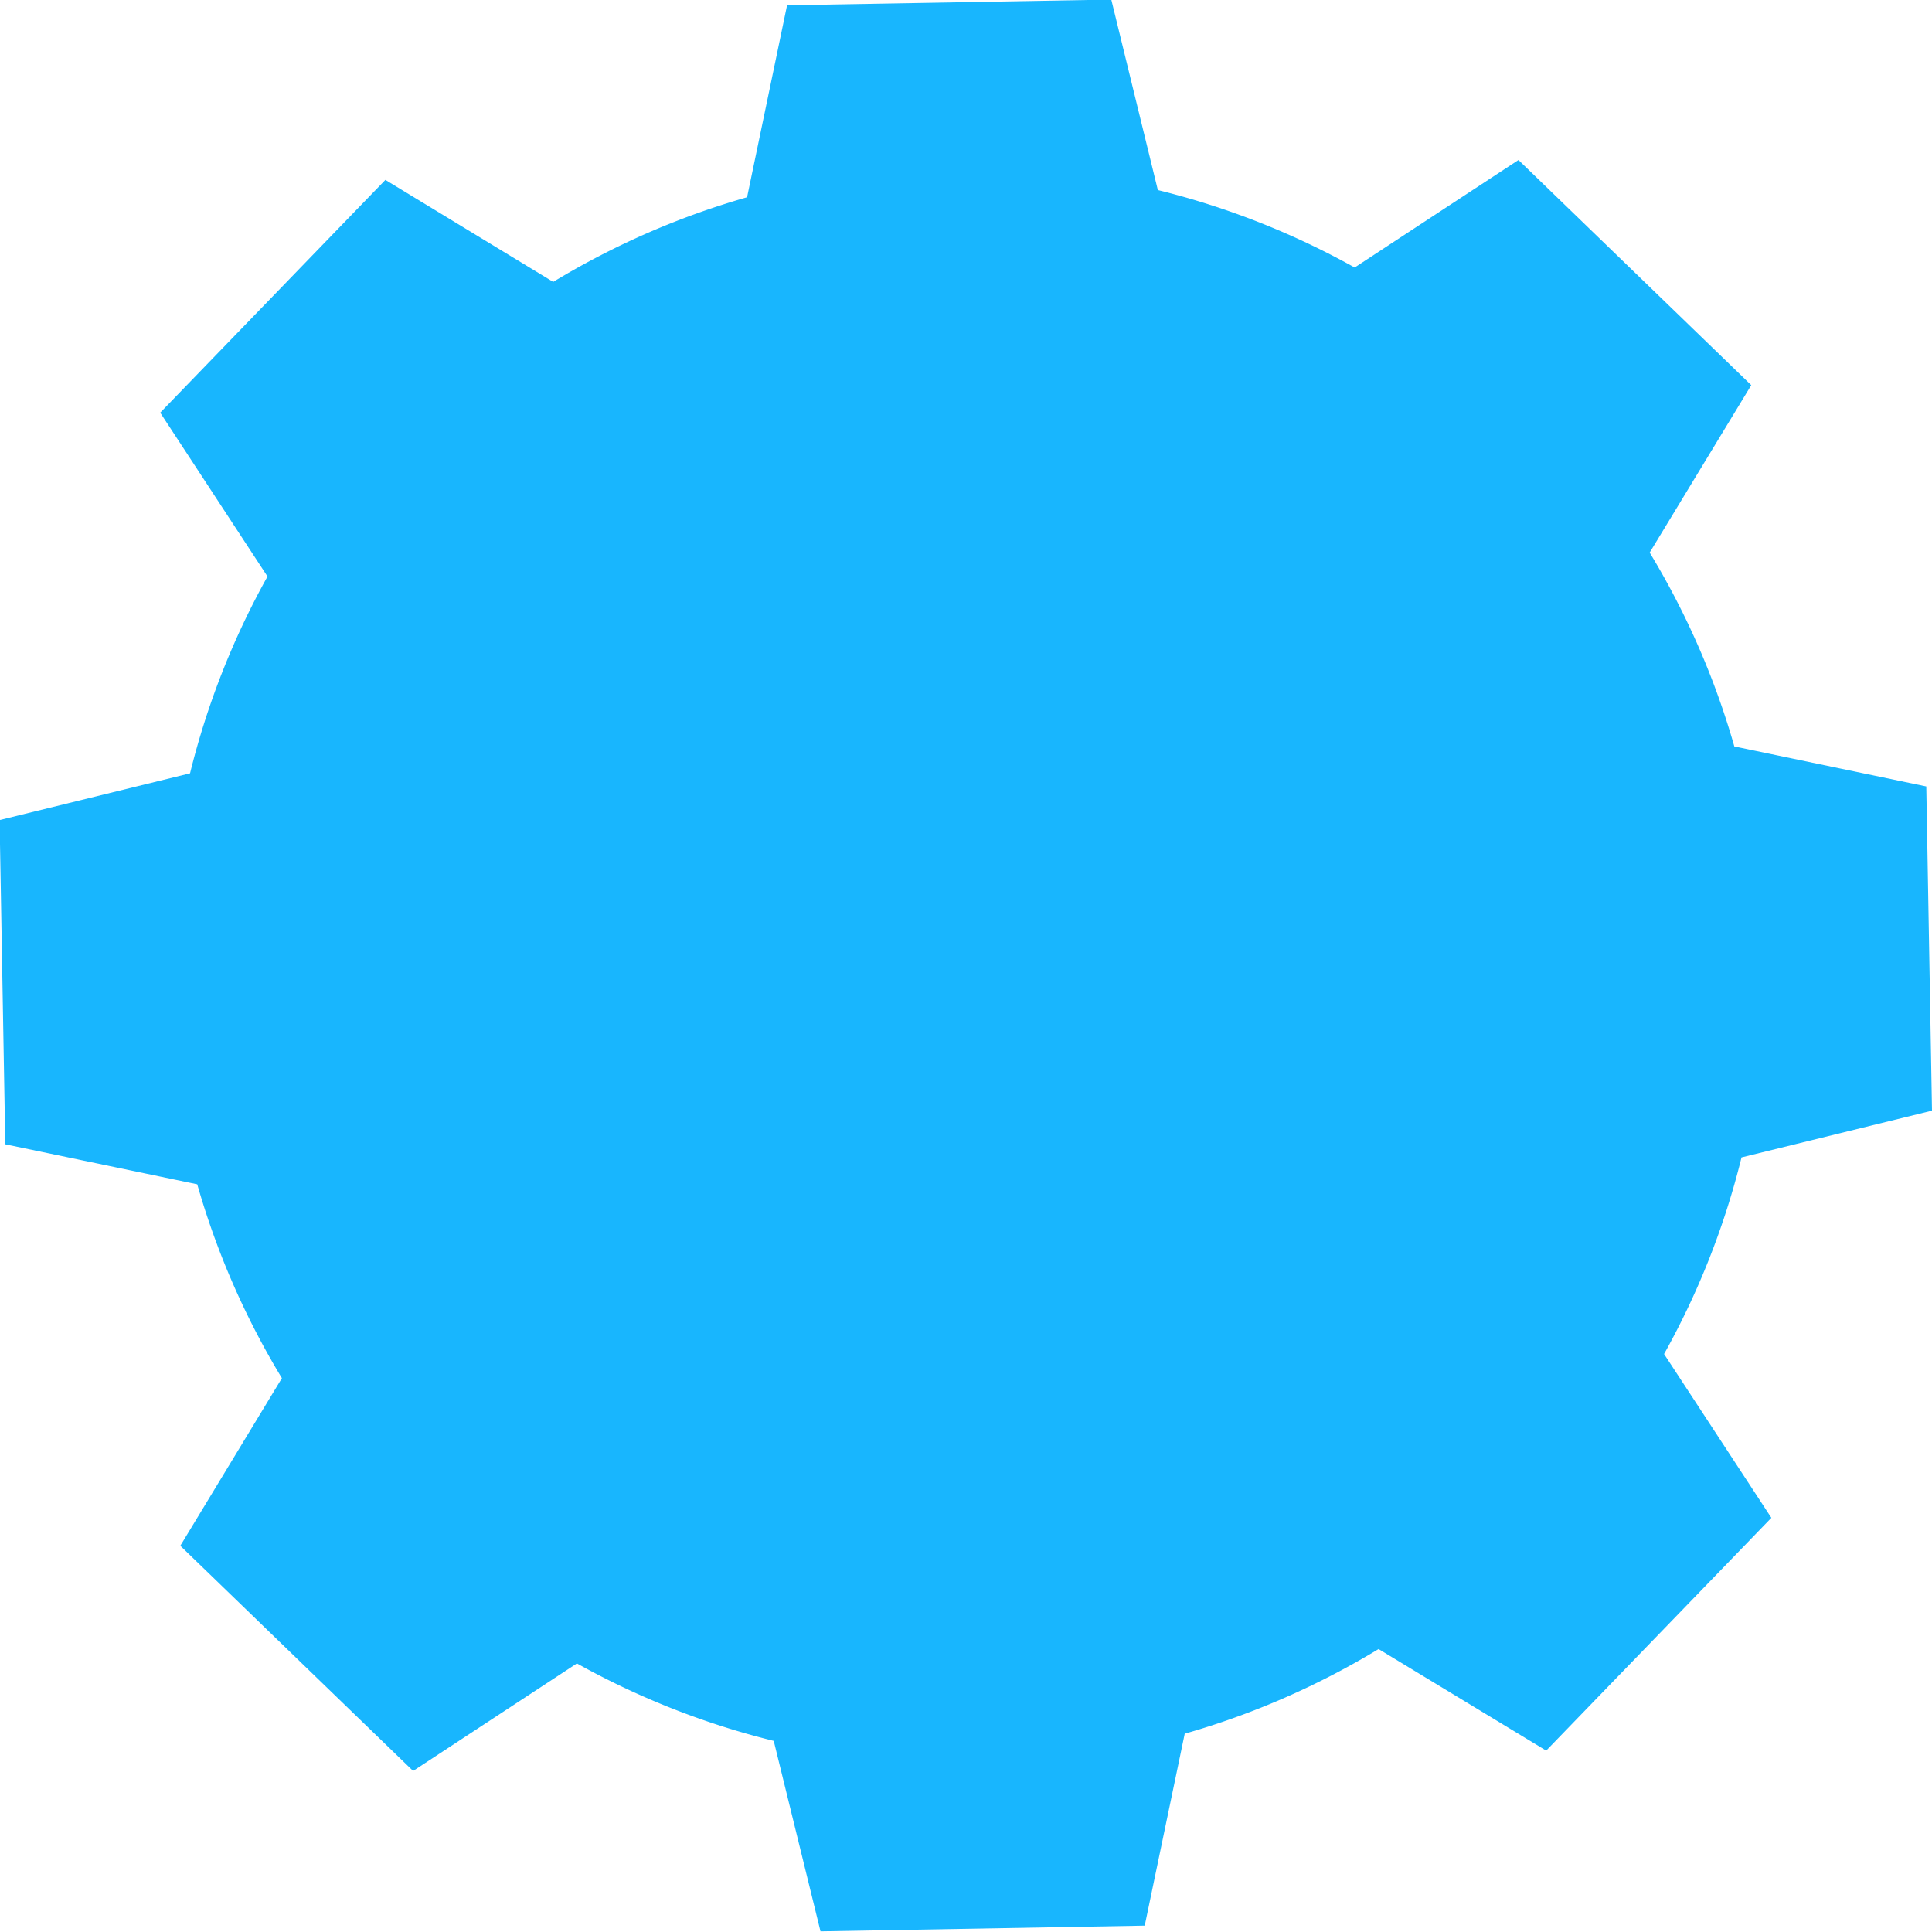 <svg xmlns="http://www.w3.org/2000/svg" width="9.129" height="9.129" viewBox="0 0 9.129 9.129">
  <path id="Trazado_157971" data-name="Trazado 157971" d="M751.539,274.835a3.756,3.756,0,0,1,.916-.4l.189-.907,1.532-.027.22.9a3.756,3.756,0,0,1,.93.366l.774-.508,1.1,1.064-.48.791a3.752,3.752,0,0,1,.4.916l.907.189.027,1.532-.9.221a3.744,3.744,0,0,1-.366.929l.507.774-1.064,1.1-.792-.48a3.751,3.751,0,0,1-.916.4l-.189.907-1.532.027-.221-.9a3.759,3.759,0,0,1-.93-.366l-.774.508-1.1-1.064.48-.792a3.759,3.759,0,0,1-.4-.916l-.907-.189-.027-1.532.9-.221a3.759,3.759,0,0,1,.366-.93l-.507-.774,1.064-1.1Z" transform="translate(-748.925 -273.503)" fill="#18b6fe"/>
</svg>
